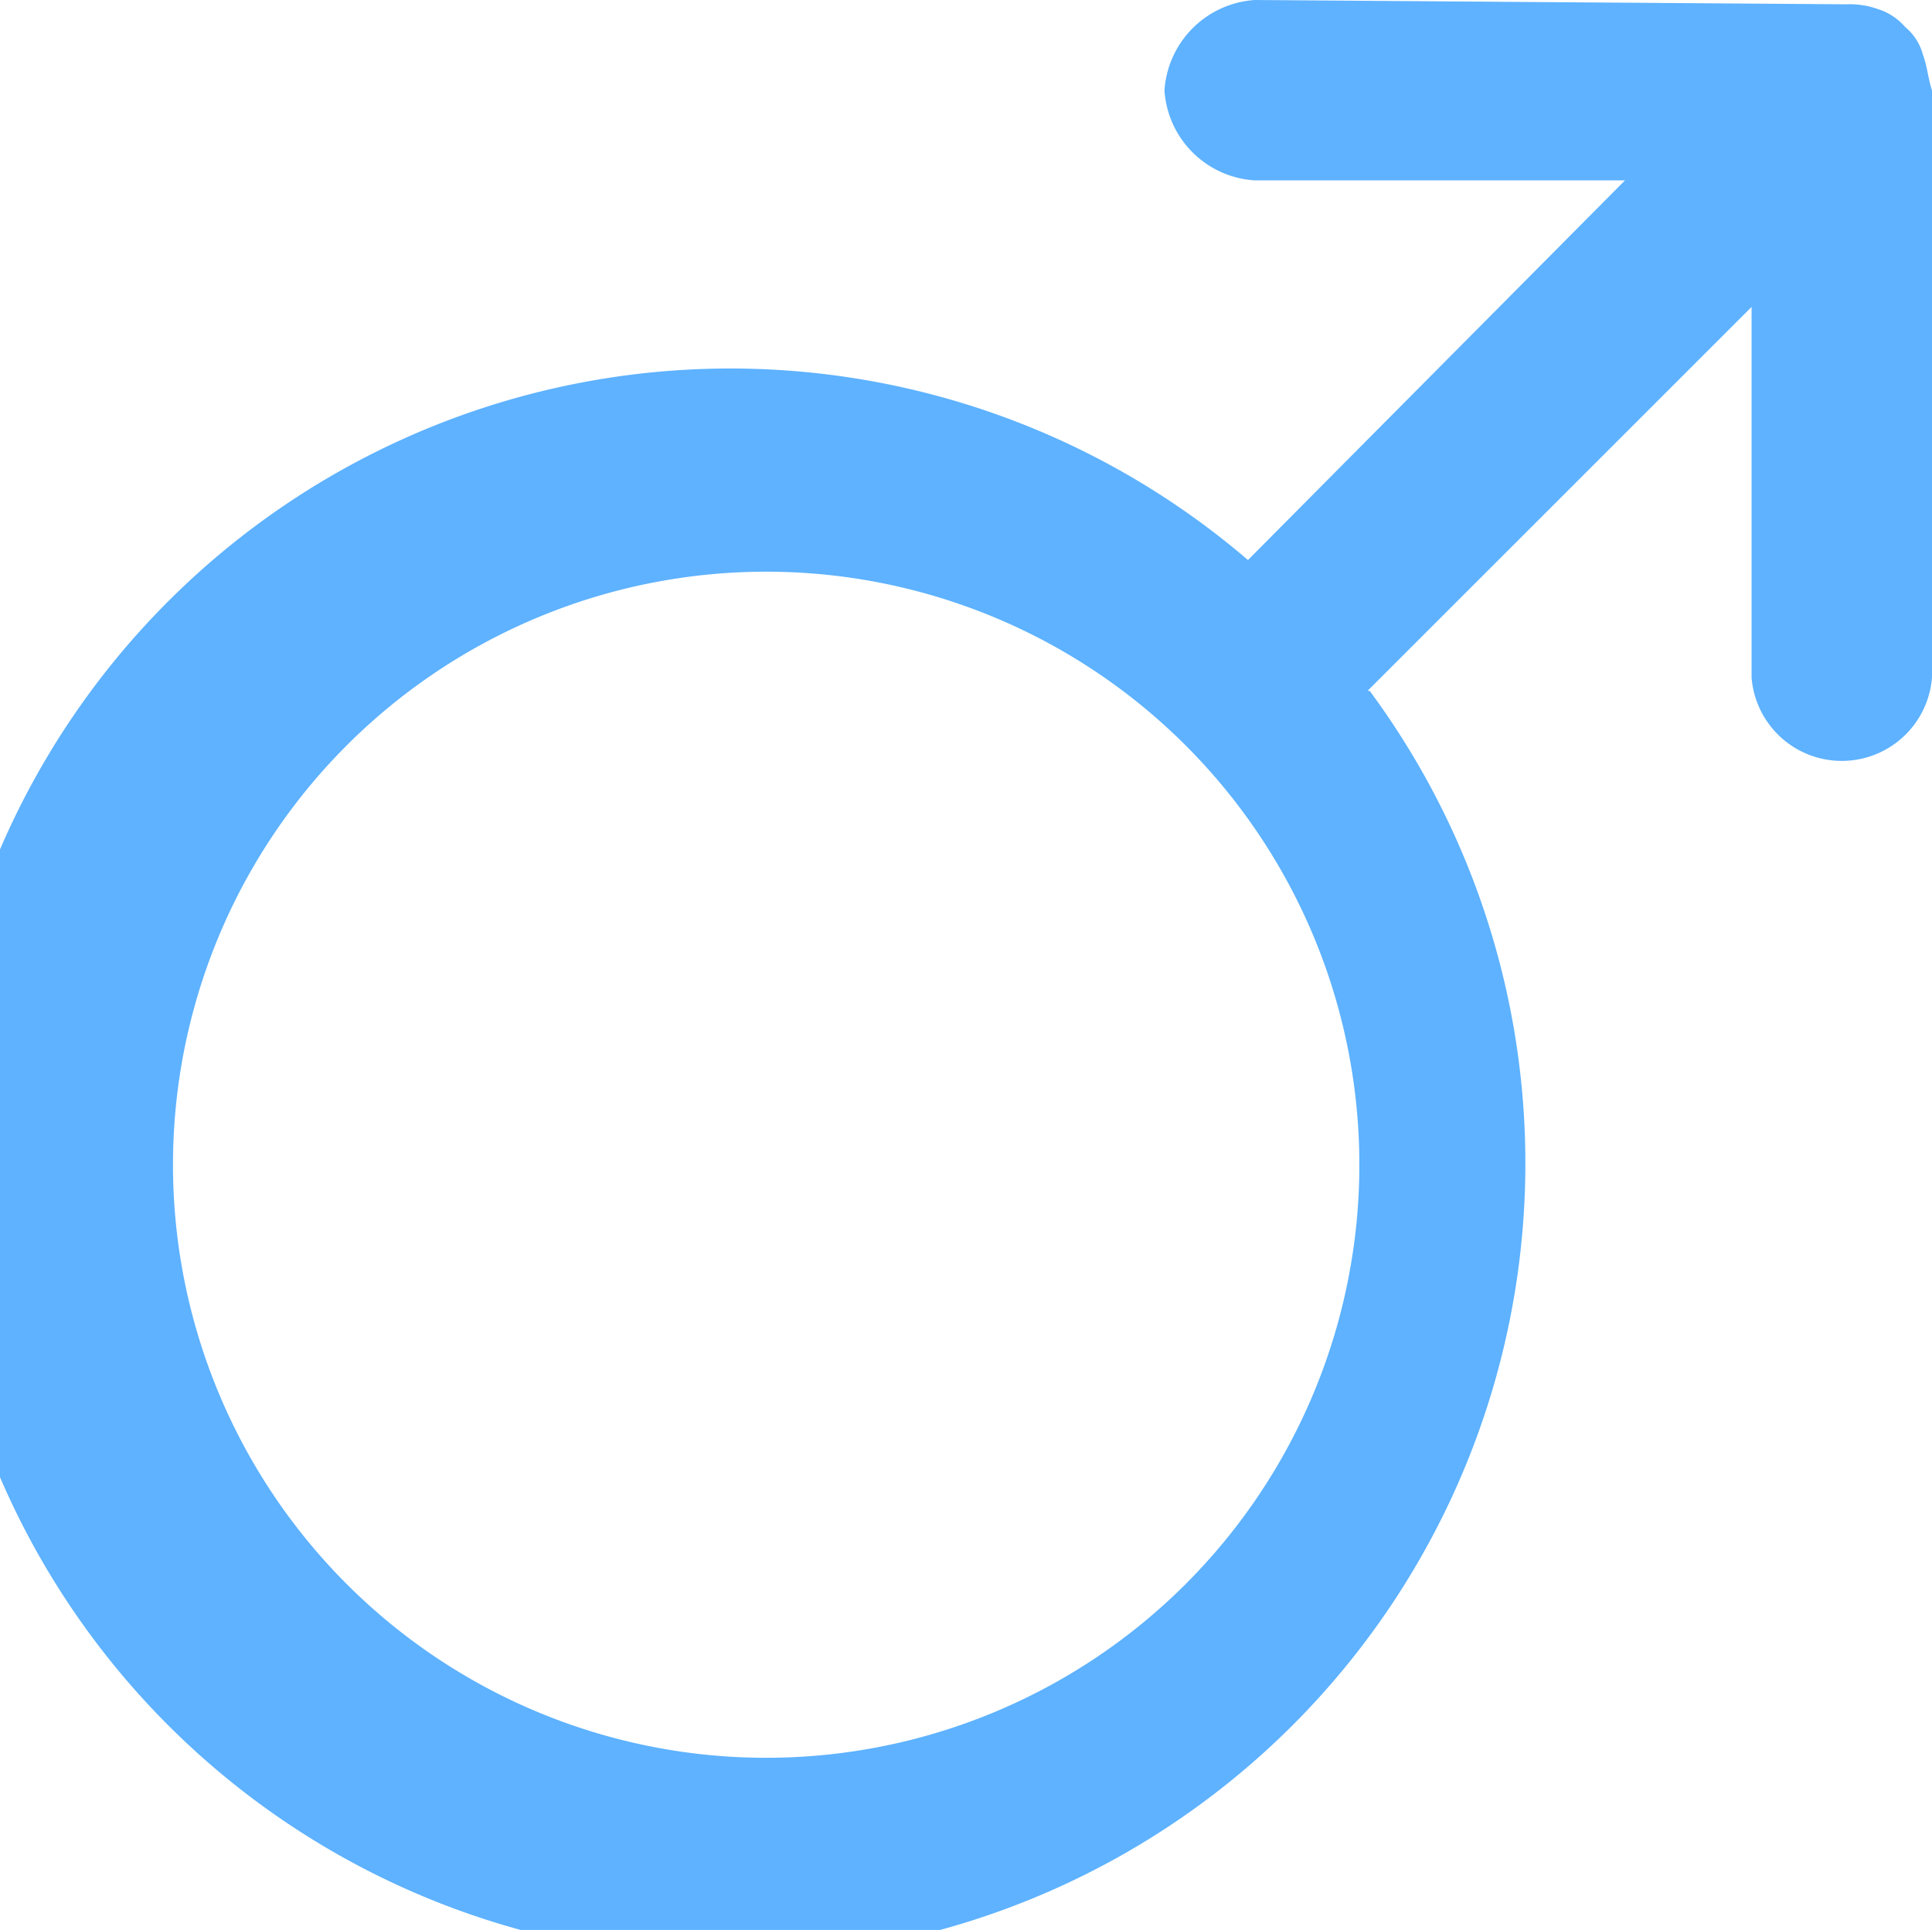 <svg xmlns="http://www.w3.org/2000/svg" viewBox="0 0 35.87 35.84"><defs><style>.cls-1{fill:#5eb2ff;}</style></defs><title>boy</title><g id="图层_2" data-name="图层 2"><g id="图层_1-2" data-name="图层 1"><path class="cls-1" d="M25.39,12.83,32.52,5.7v6.88a1.68,1.68,0,0,0,3.35,0V1.68c-.08-.25-.08-.42-.17-.67A1,1,0,0,0,35.37.5a1.1,1.1,0,0,0-.5-.33,1.56,1.56,0,0,0-.59-.09L23.3,0a1.8,1.8,0,0,0-1.68,1.68A1.79,1.79,0,0,0,23.3,3.35h6.87l-7,7.05a14.76,14.76,0,1,0,2.26,2.43ZM6.45,29.43A11,11,0,0,1,22,13.83,11,11,0,0,1,6.45,29.43Z"/></g></g></svg>